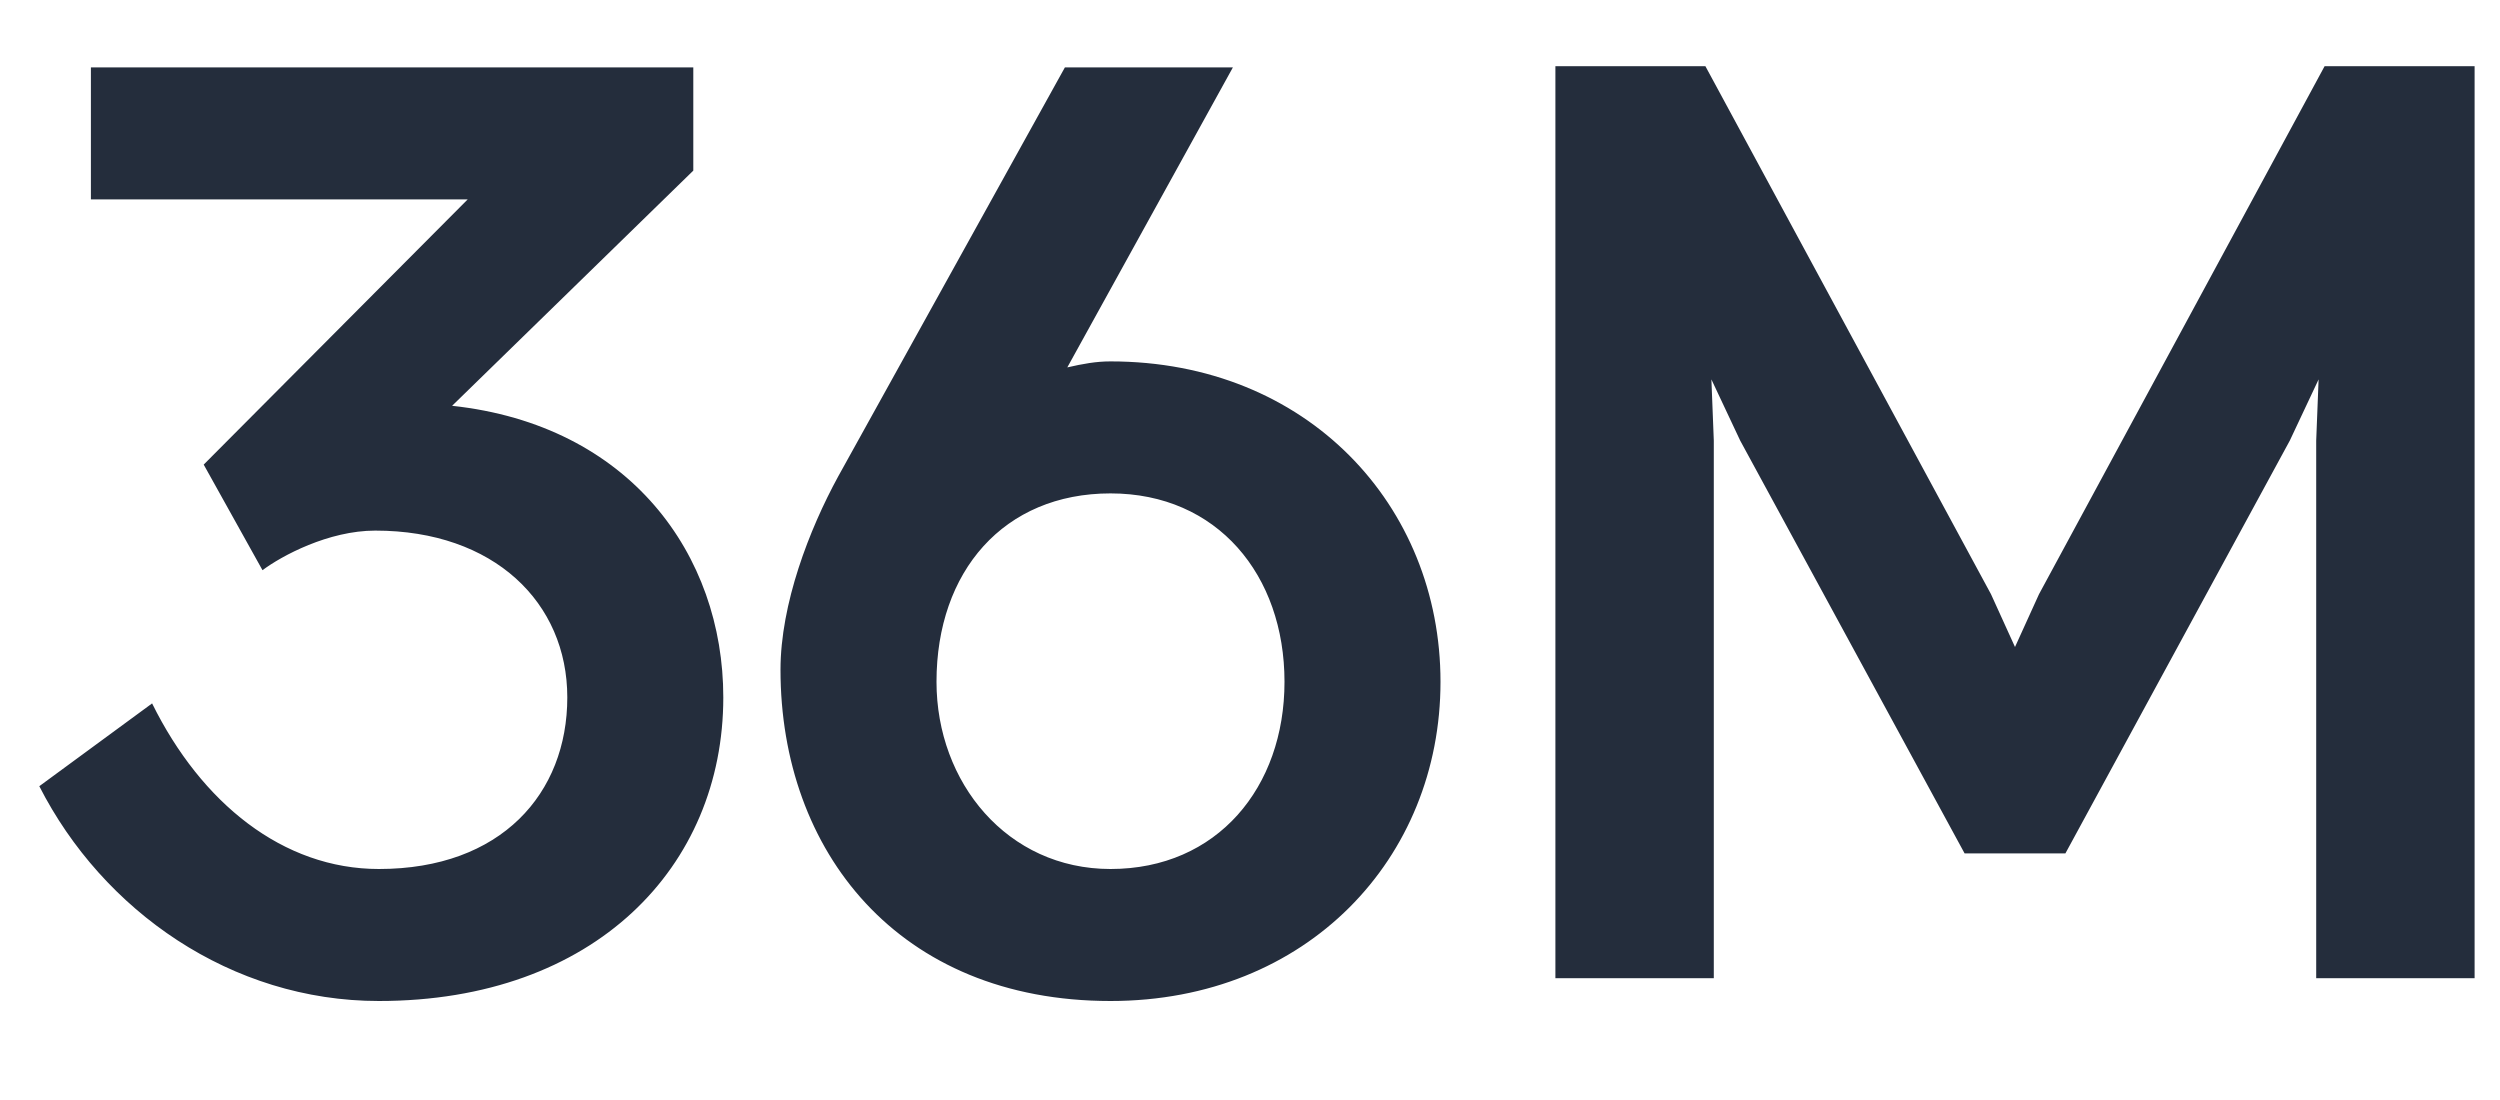 <svg width="25" height="11" viewBox="0 0 25 11" fill="none" xmlns="http://www.w3.org/2000/svg">
<path d="M3.789 8.69C2.829 8.69 2.013 8.03 1.521 7.034L0.393 7.862C1.029 9.11 2.313 10.01 3.789 10.01C5.949 10.01 7.233 8.666 7.233 6.974C7.233 5.546 6.297 4.25 4.521 4.058L6.933 1.706V0.674H0.909V1.994H4.677L2.037 4.646L2.625 5.702C2.817 5.558 3.285 5.306 3.753 5.306C4.941 5.306 5.673 6.026 5.673 6.974C5.673 7.934 5.013 8.69 3.789 8.69ZM11.105 10.01C13.073 10.01 14.405 8.582 14.405 6.818C14.405 5.054 13.073 3.614 11.105 3.614C10.961 3.614 10.829 3.638 10.673 3.674L12.329 0.674H10.649L8.381 4.766C8.093 5.294 7.805 6.038 7.805 6.698C7.805 8.51 8.981 10.01 11.105 10.01ZM9.365 6.818C9.365 5.714 10.037 4.934 11.105 4.934C12.173 4.934 12.845 5.75 12.845 6.818C12.845 7.874 12.173 8.69 11.105 8.69C10.073 8.69 9.365 7.826 9.365 6.818ZM19.646 8.534H20.654L22.898 4.406L23.186 3.794L23.162 4.406V9.782H24.746V0.662H23.246L20.39 5.942L20.15 6.47L19.91 5.942L17.054 0.662H15.554V9.782H17.138V4.406L17.114 3.794L17.402 4.406L19.646 8.534Z" fill="#242D3C"/>
</svg>

